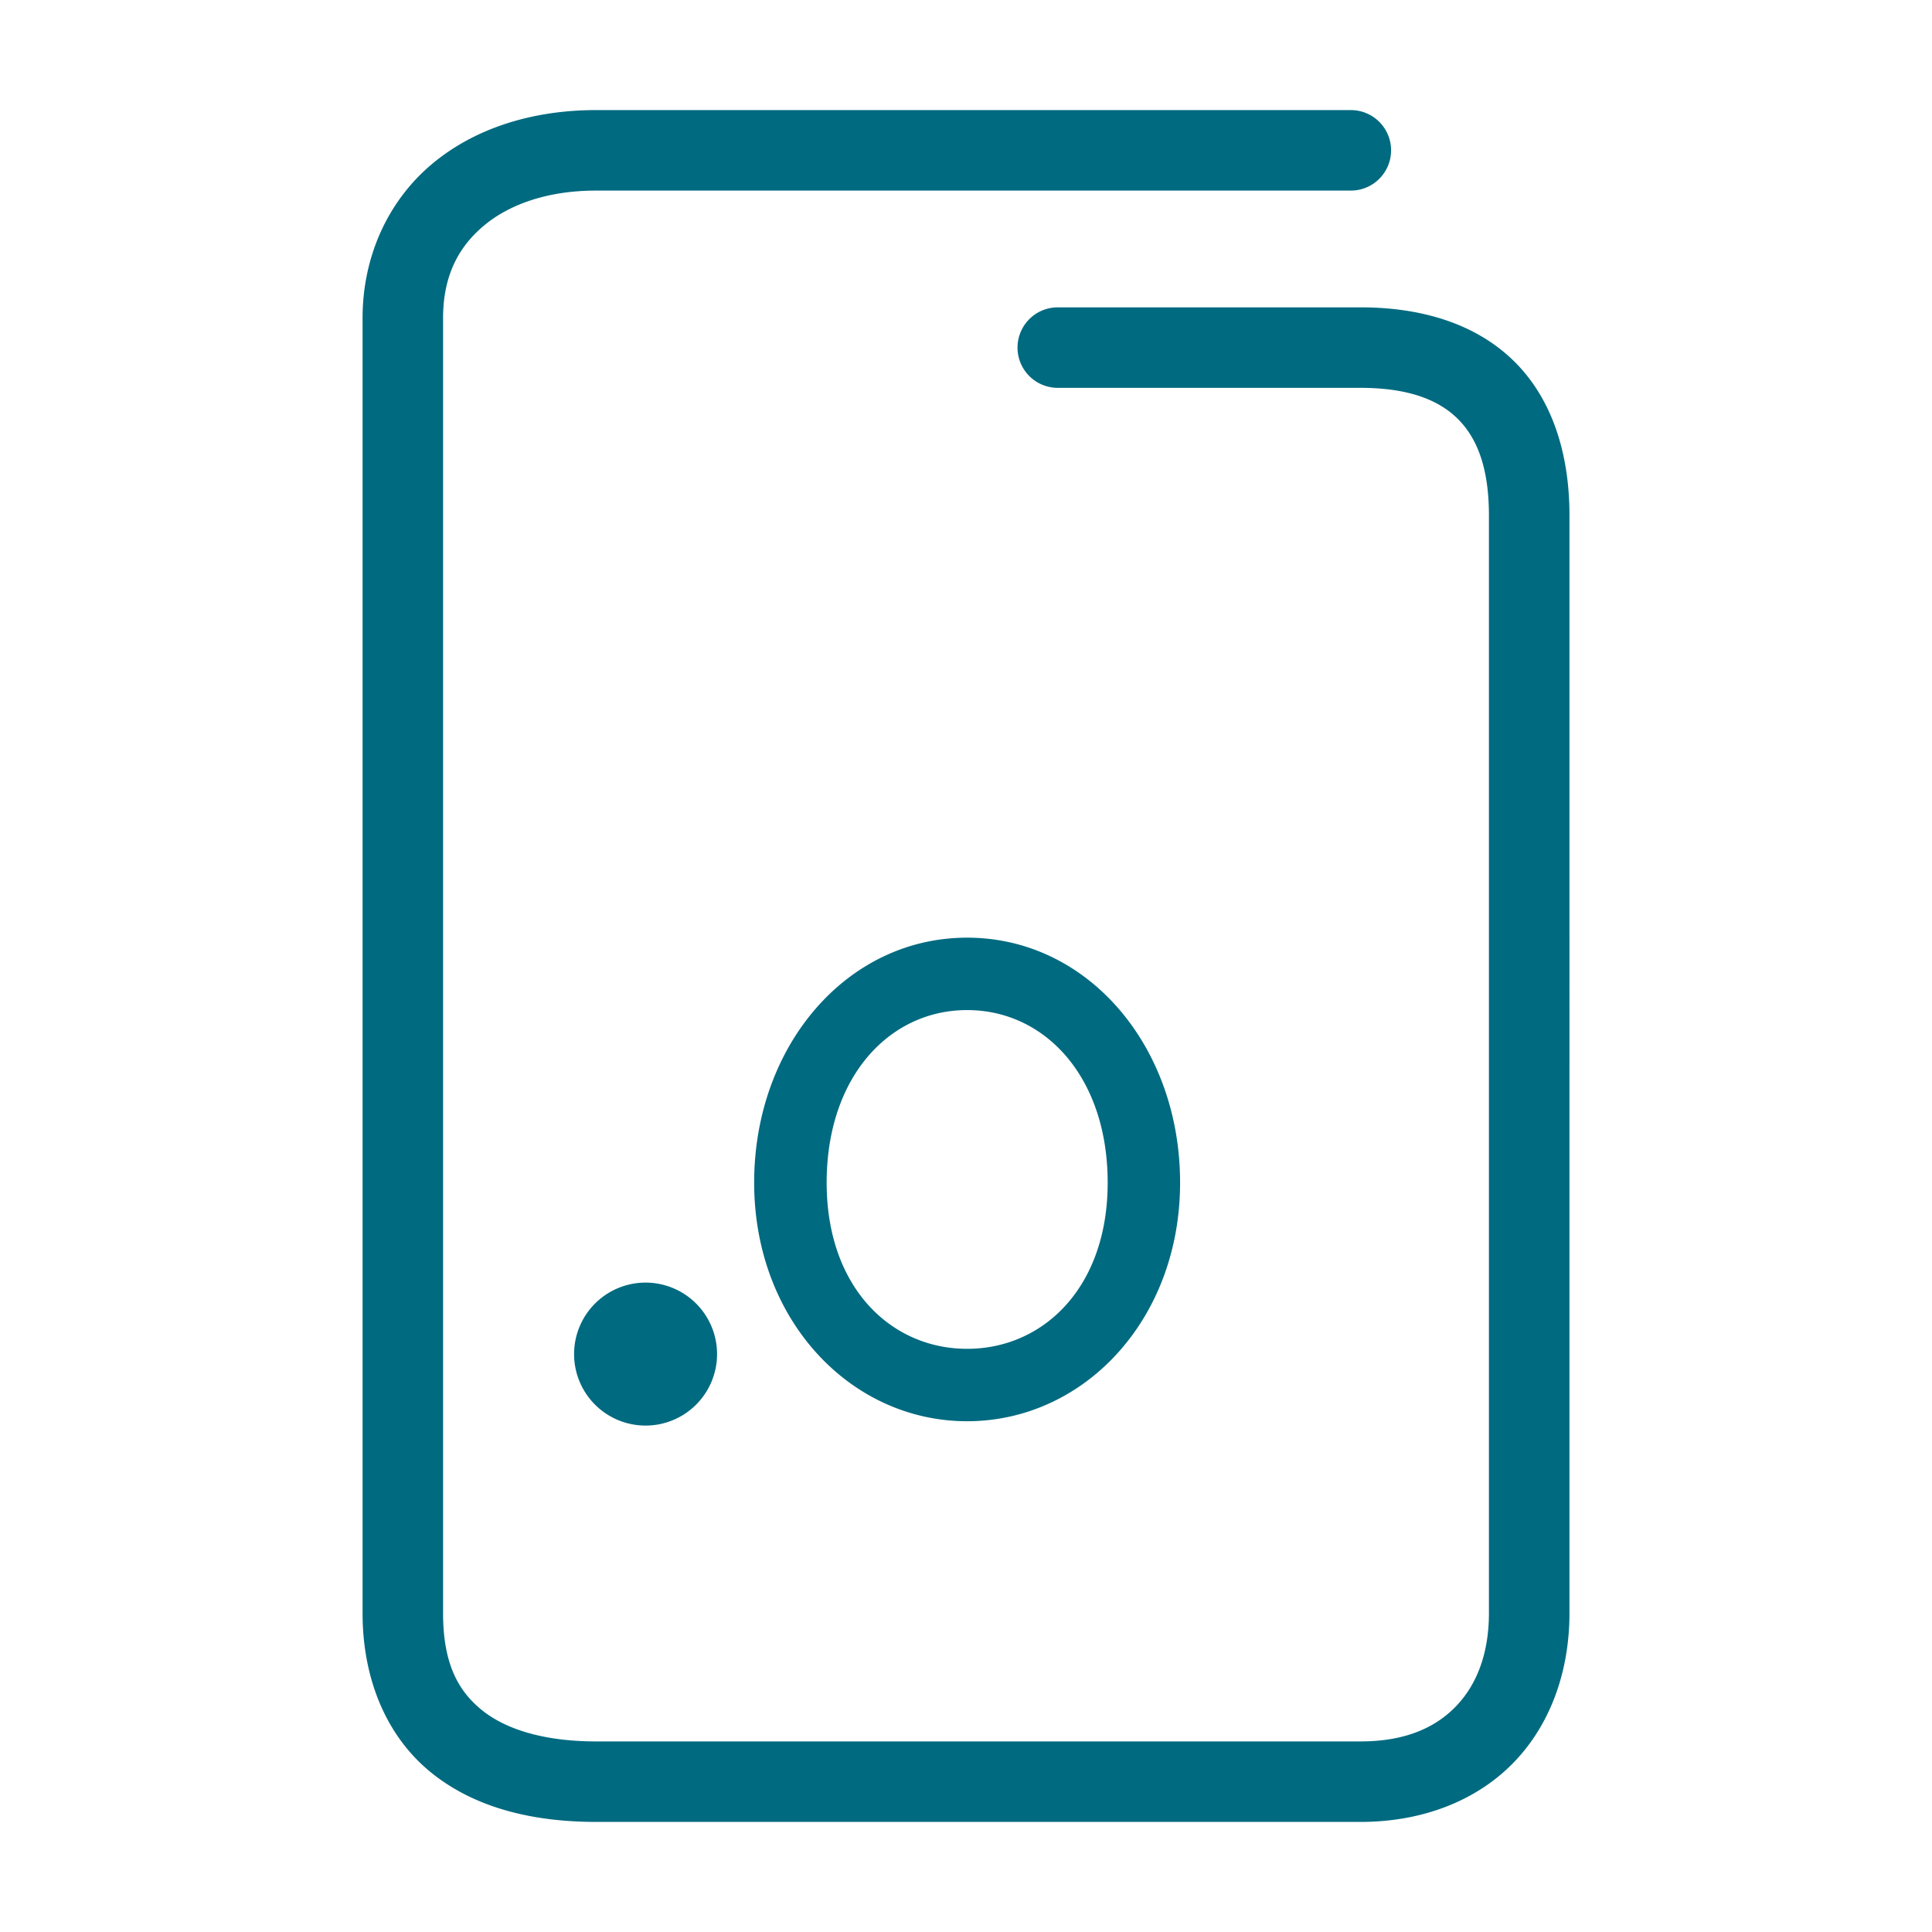 <svg xmlns="http://www.w3.org/2000/svg" width="48" height="48">
	<path d="m 14.809,2.735 c -1.586,0 -3.028,0.453 -4.094,1.355 C 9.649,4.993 9.008,6.358 9.008,7.905 V 40.075 c 0,1.681 0.618,3.086 1.705,3.965 1.087,0.879 2.525,1.225 4.096,1.225 h 18.994 c 1.547,0 2.893,-0.532 3.811,-1.484 0.918,-0.952 1.379,-2.274 1.379,-3.705 V 12.806 c 0,-1.577 -0.451,-2.931 -1.396,-3.85 C 36.65,8.037 35.309,7.636 33.803,7.636 h -7.523 a 1,1 0 0 0 -1,1 1,1 0 0 0 1,1 h 7.523 c 1.162,0 1.917,0.286 2.398,0.754 0.482,0.468 0.791,1.202 0.791,2.416 v 27.27 c 0,1.013 -0.306,1.784 -0.818,2.316 -0.513,0.532 -1.262,0.873 -2.371,0.873 H 14.809 c -1.271,0 -2.235,-0.291 -2.838,-0.779 -0.603,-0.488 -0.963,-1.177 -0.963,-2.41 V 7.905 c 0,-1.027 0.364,-1.748 1,-2.287 0.636,-0.539 1.596,-0.883 2.801,-0.883 h 18.752 a 1,1 0 0 0 1,-1 1,1 0 0 0 -1,-1 z m 9.219,20.561 c -2.999,0 -5.291,2.698 -5.291,6.086 0,3.402 2.386,5.928 5.291,5.928 2.905,0 5.291,-2.526 5.291,-5.928 0,-3.388 -2.292,-6.086 -5.291,-6.086 z m 0,1.799 c 1.938,0 3.492,1.667 3.492,4.287 0,2.606 -1.6,4.129 -3.492,4.129 -1.892,0 -3.49,-1.523 -3.49,-4.129 0,-2.62 1.552,-4.287 3.49,-4.287 z m -7.988,6.771 a 1.776,1.776 0 0 0 -1.777,1.777 1.776,1.776 0 0 0 1.777,1.775 1.776,1.776 0 0 0 1.775,-1.775 1.776,1.776 0 0 0 -1.775,-1.777 z" fill="#006A80"/>
</svg>
